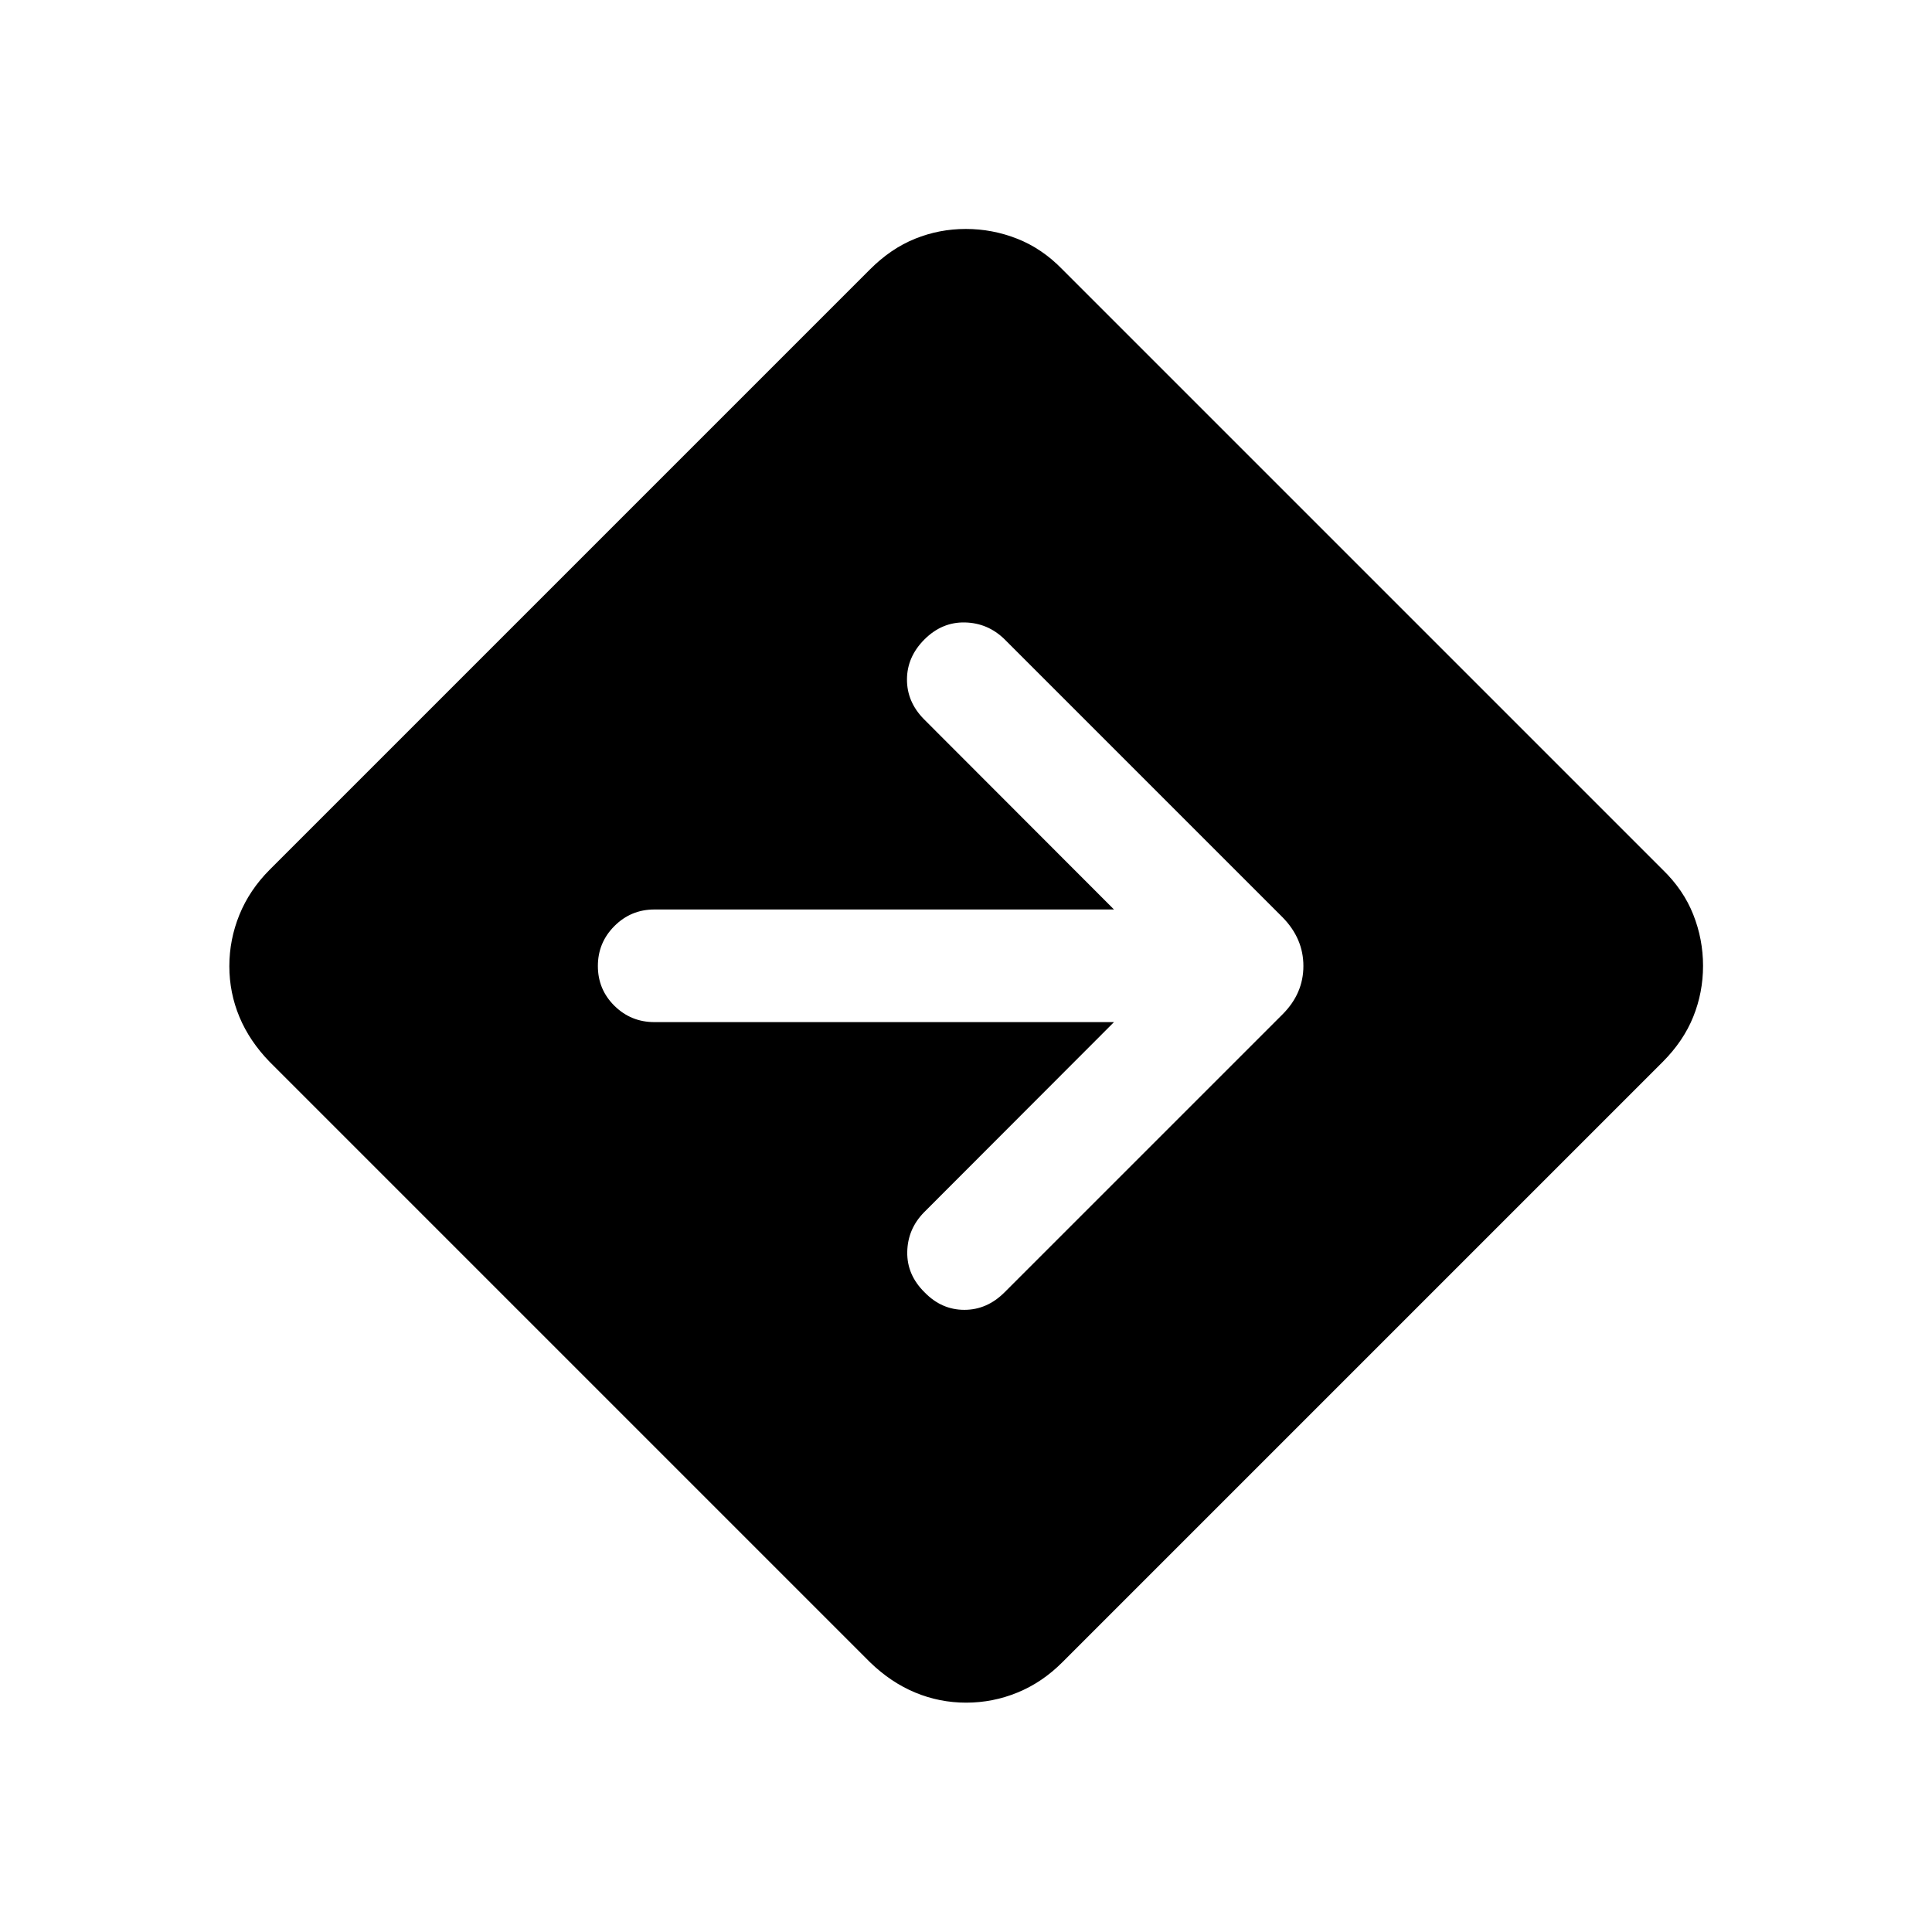 <svg xmlns="http://www.w3.org/2000/svg" height="24" viewBox="0 -960 960 960" width="24"><path d="M480.08-113.96q-13.23 0-25.32-5.02-12.08-5.02-22.45-15.06L134.04-432.31q-10.04-10.33-15.06-22.36-5.02-12.02-5.02-25.25t5.02-25.57q5.02-12.33 15.06-22.39l298.27-298.27q10.33-10.35 22.36-15.21 12.02-4.87 25.25-4.87t25.57 4.87q12.33 4.86 22.39 15.21l298.27 298.27q10.35 10.02 15.21 22.3 4.87 12.27 4.87 25.5t-4.87 25.32q-4.86 12.08-15.21 22.45L527.88-134.04q-10.02 10.04-22.3 15.06-12.27 5.02-25.5 5.02Zm73.46-338.16-94.42 94.54q-8.12 8.31-8.31 19.71-.19 11.41 8.7 20.11 8.41 8.61 19.68 8.61t19.96-8.7L637.31-456q10.34-10.35 10.34-24t-10.34-24.19L499.15-642.35q-8.3-8.11-19.71-8.36-11.4-.25-20.1 8.45-8.61 8.61-8.67 19.82-.05 11.21 8.45 19.82l94.42 94.54H325.15q-11.63 0-19.85 8.23-8.22 8.22-8.22 19.86 0 11.64 8.22 19.76 8.22 8.11 19.85 8.11h228.39Z"/></svg>